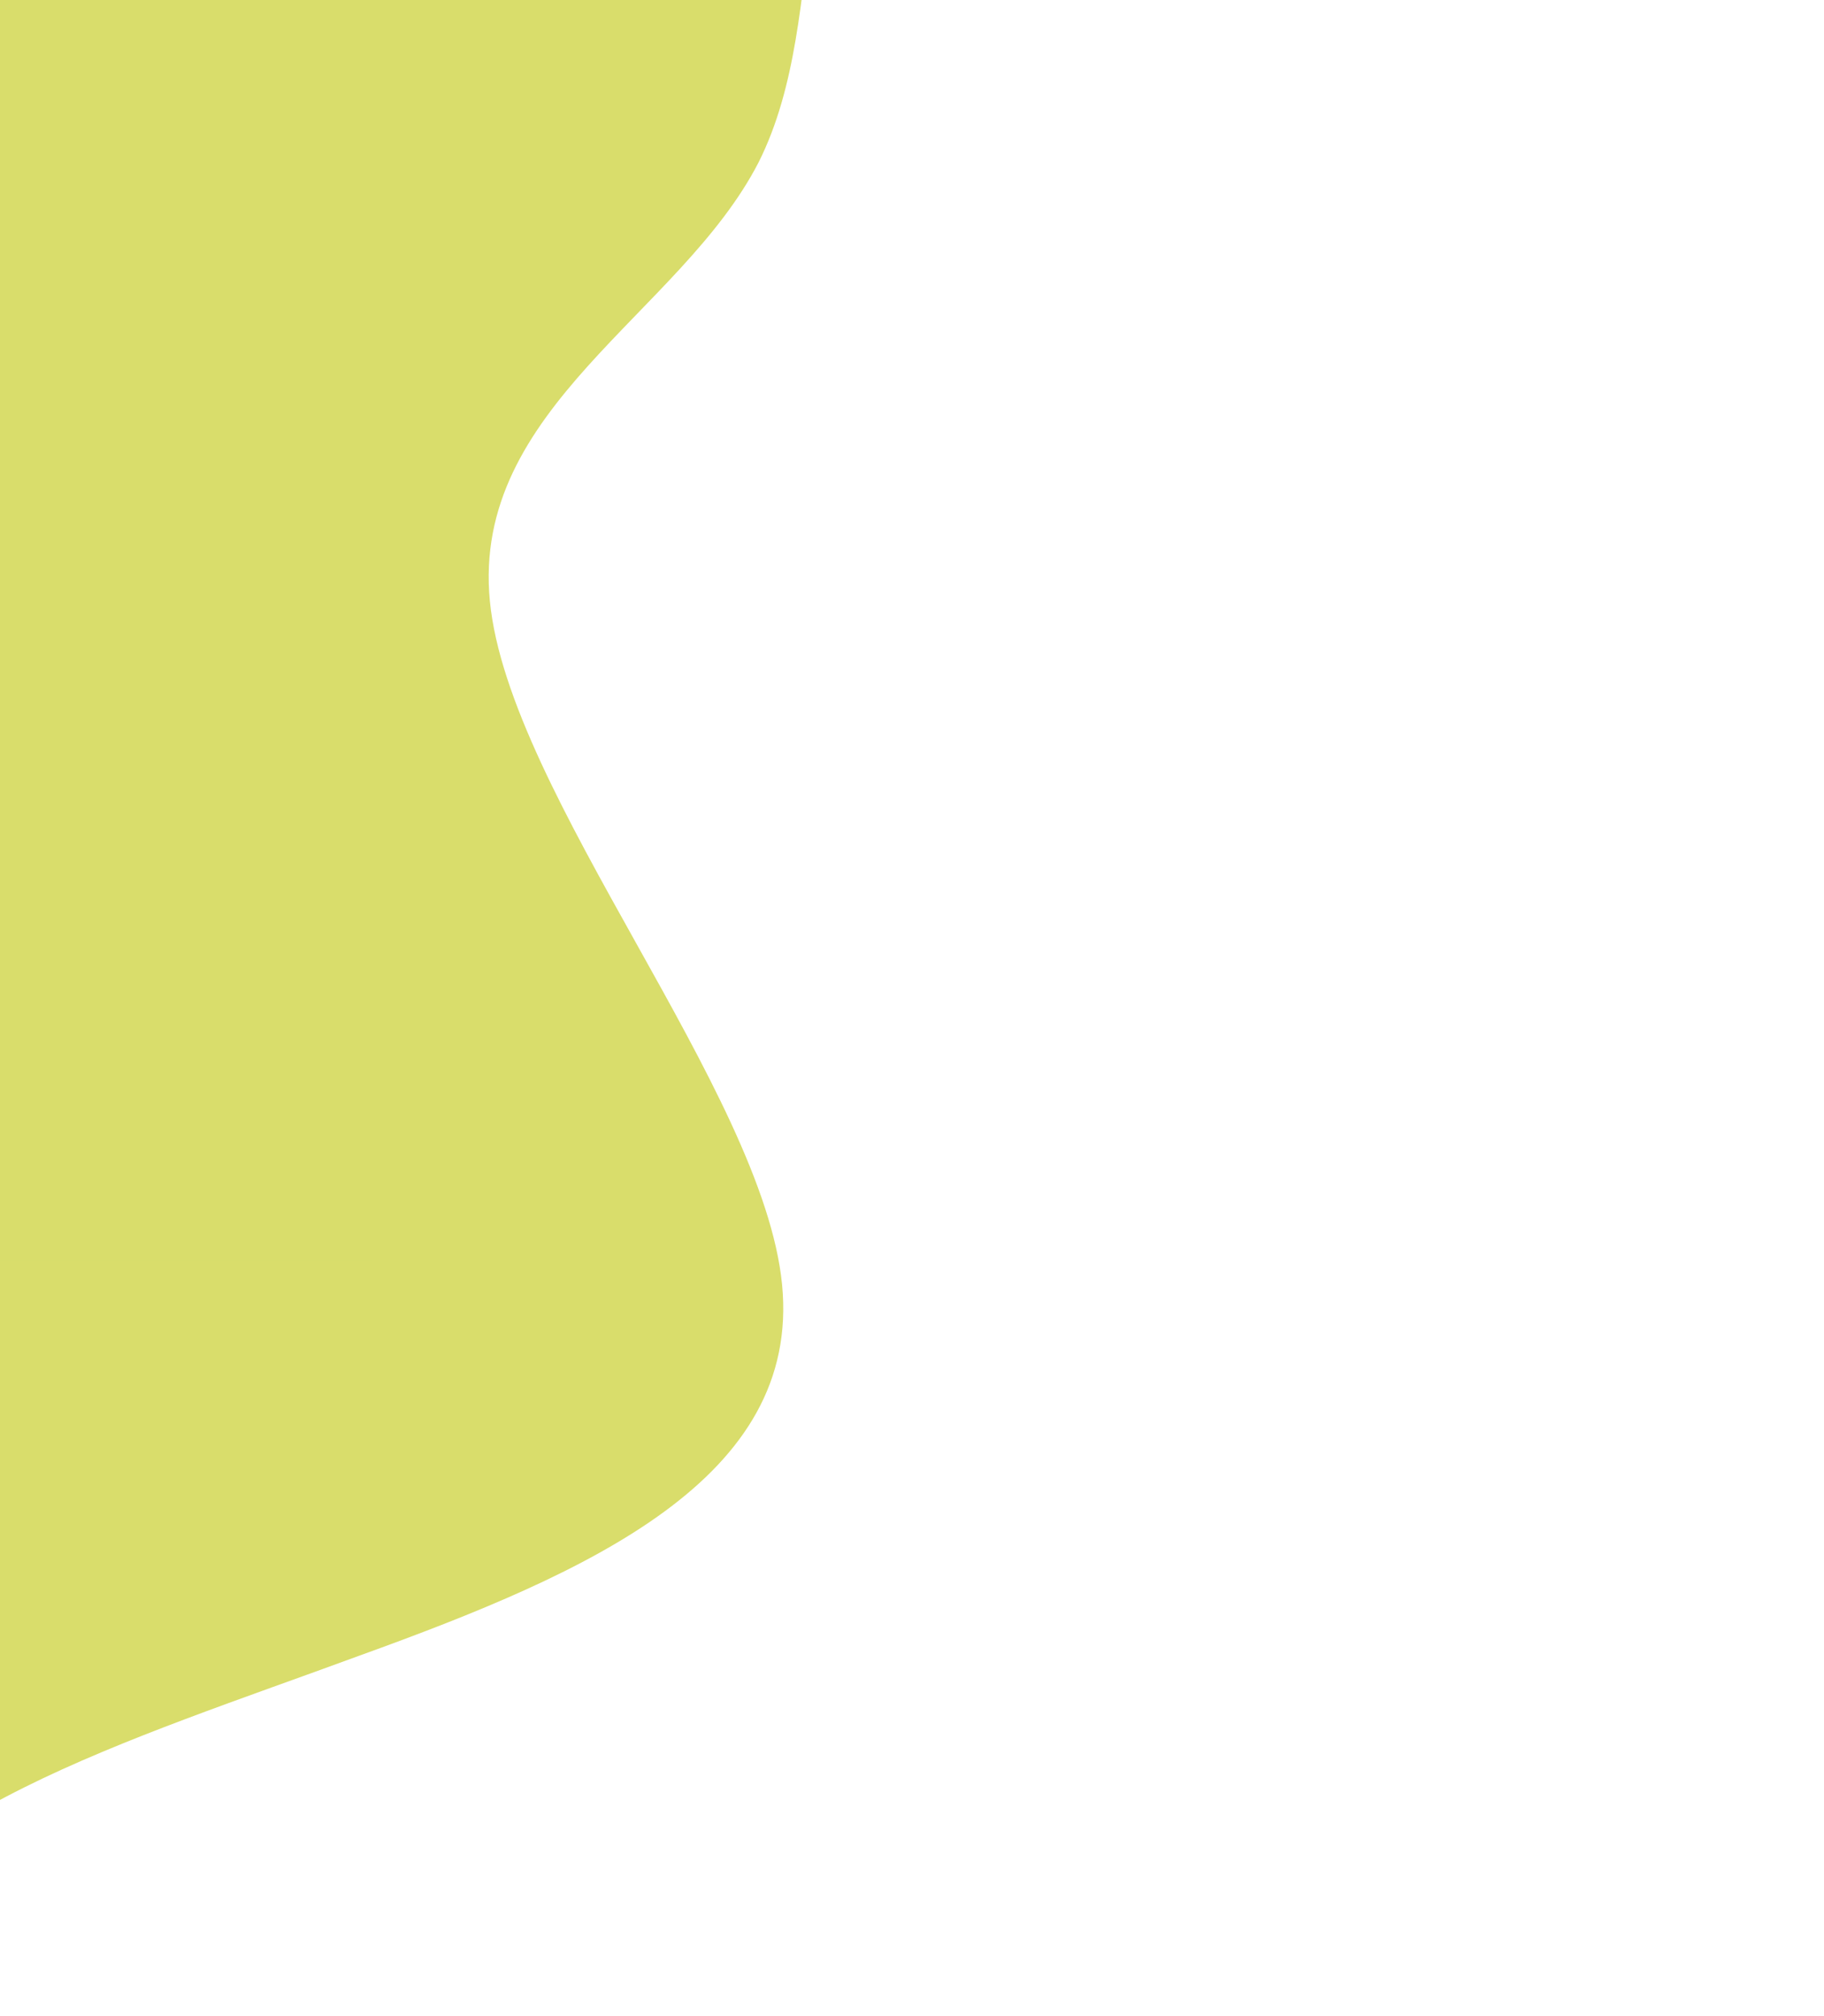 <svg width="343" height="379" viewBox="0 0 343 379" fill="none" xmlns="http://www.w3.org/2000/svg">
<g clip-path="url(#clip0)">
<path d="M383.714 -491.137L389.236 -471.313C394.758 -451.489 405.802 -411.841 387.739 -384.896C369.949 -357.832 322.37 -343.767 293.673 -321.463C264.703 -299.277 253.934 -269.149 261.365 -231.078C268.524 -193.125 294.565 -146.933 276.297 -120.077C258.03 -93.221 196.818 -85.106 171.256 -61.433C145.968 -37.641 157.012 2.007 142.63 30.558C127.975 58.991 88.576 76.625 92.122 113.001C95.668 149.376 143.522 205.089 147.068 241.464C150.614 277.84 111.215 295.474 67.521 311.234C24.237 327.172 -23.343 341.236 -33.907 371.454C-44.881 401.493 -18.84 447.686 -8 487.244C3.248 526.981 -0.704 560.085 -2.203 576.845L-3.975 593.485L-134.855 536.368L-129.47 521.304C-124.085 506.24 -113.316 476.111 -102.547 445.983C-91.778 415.855 -81.009 385.726 -70.24 355.598C-59.471 325.469 -48.702 295.341 -37.932 265.213C-27.163 235.084 -16.394 204.956 -5.625 174.827C5.144 144.699 15.913 114.571 26.682 84.442C37.451 54.314 48.221 24.185 58.99 -5.943C69.759 -36.071 80.528 -66.2 91.297 -96.328C102.066 -126.457 112.835 -156.585 123.604 -186.713C134.374 -216.842 145.143 -246.97 155.912 -277.099C166.681 -307.227 177.45 -337.355 188.219 -367.484C198.988 -397.612 209.757 -427.741 220.527 -457.869C231.296 -487.997 242.065 -518.126 247.449 -533.19L252.834 -548.254L383.714 -491.137Z" fill="#D9DD6B"/>
<rect x="-135" y="-59" width="205" height="296" fill="#D9DD6B"/>
</g>
<defs>
<clipPath id="clip0">
<rect width="343" height="379" fill="white"/>
</clipPath>
</defs>
</svg>

